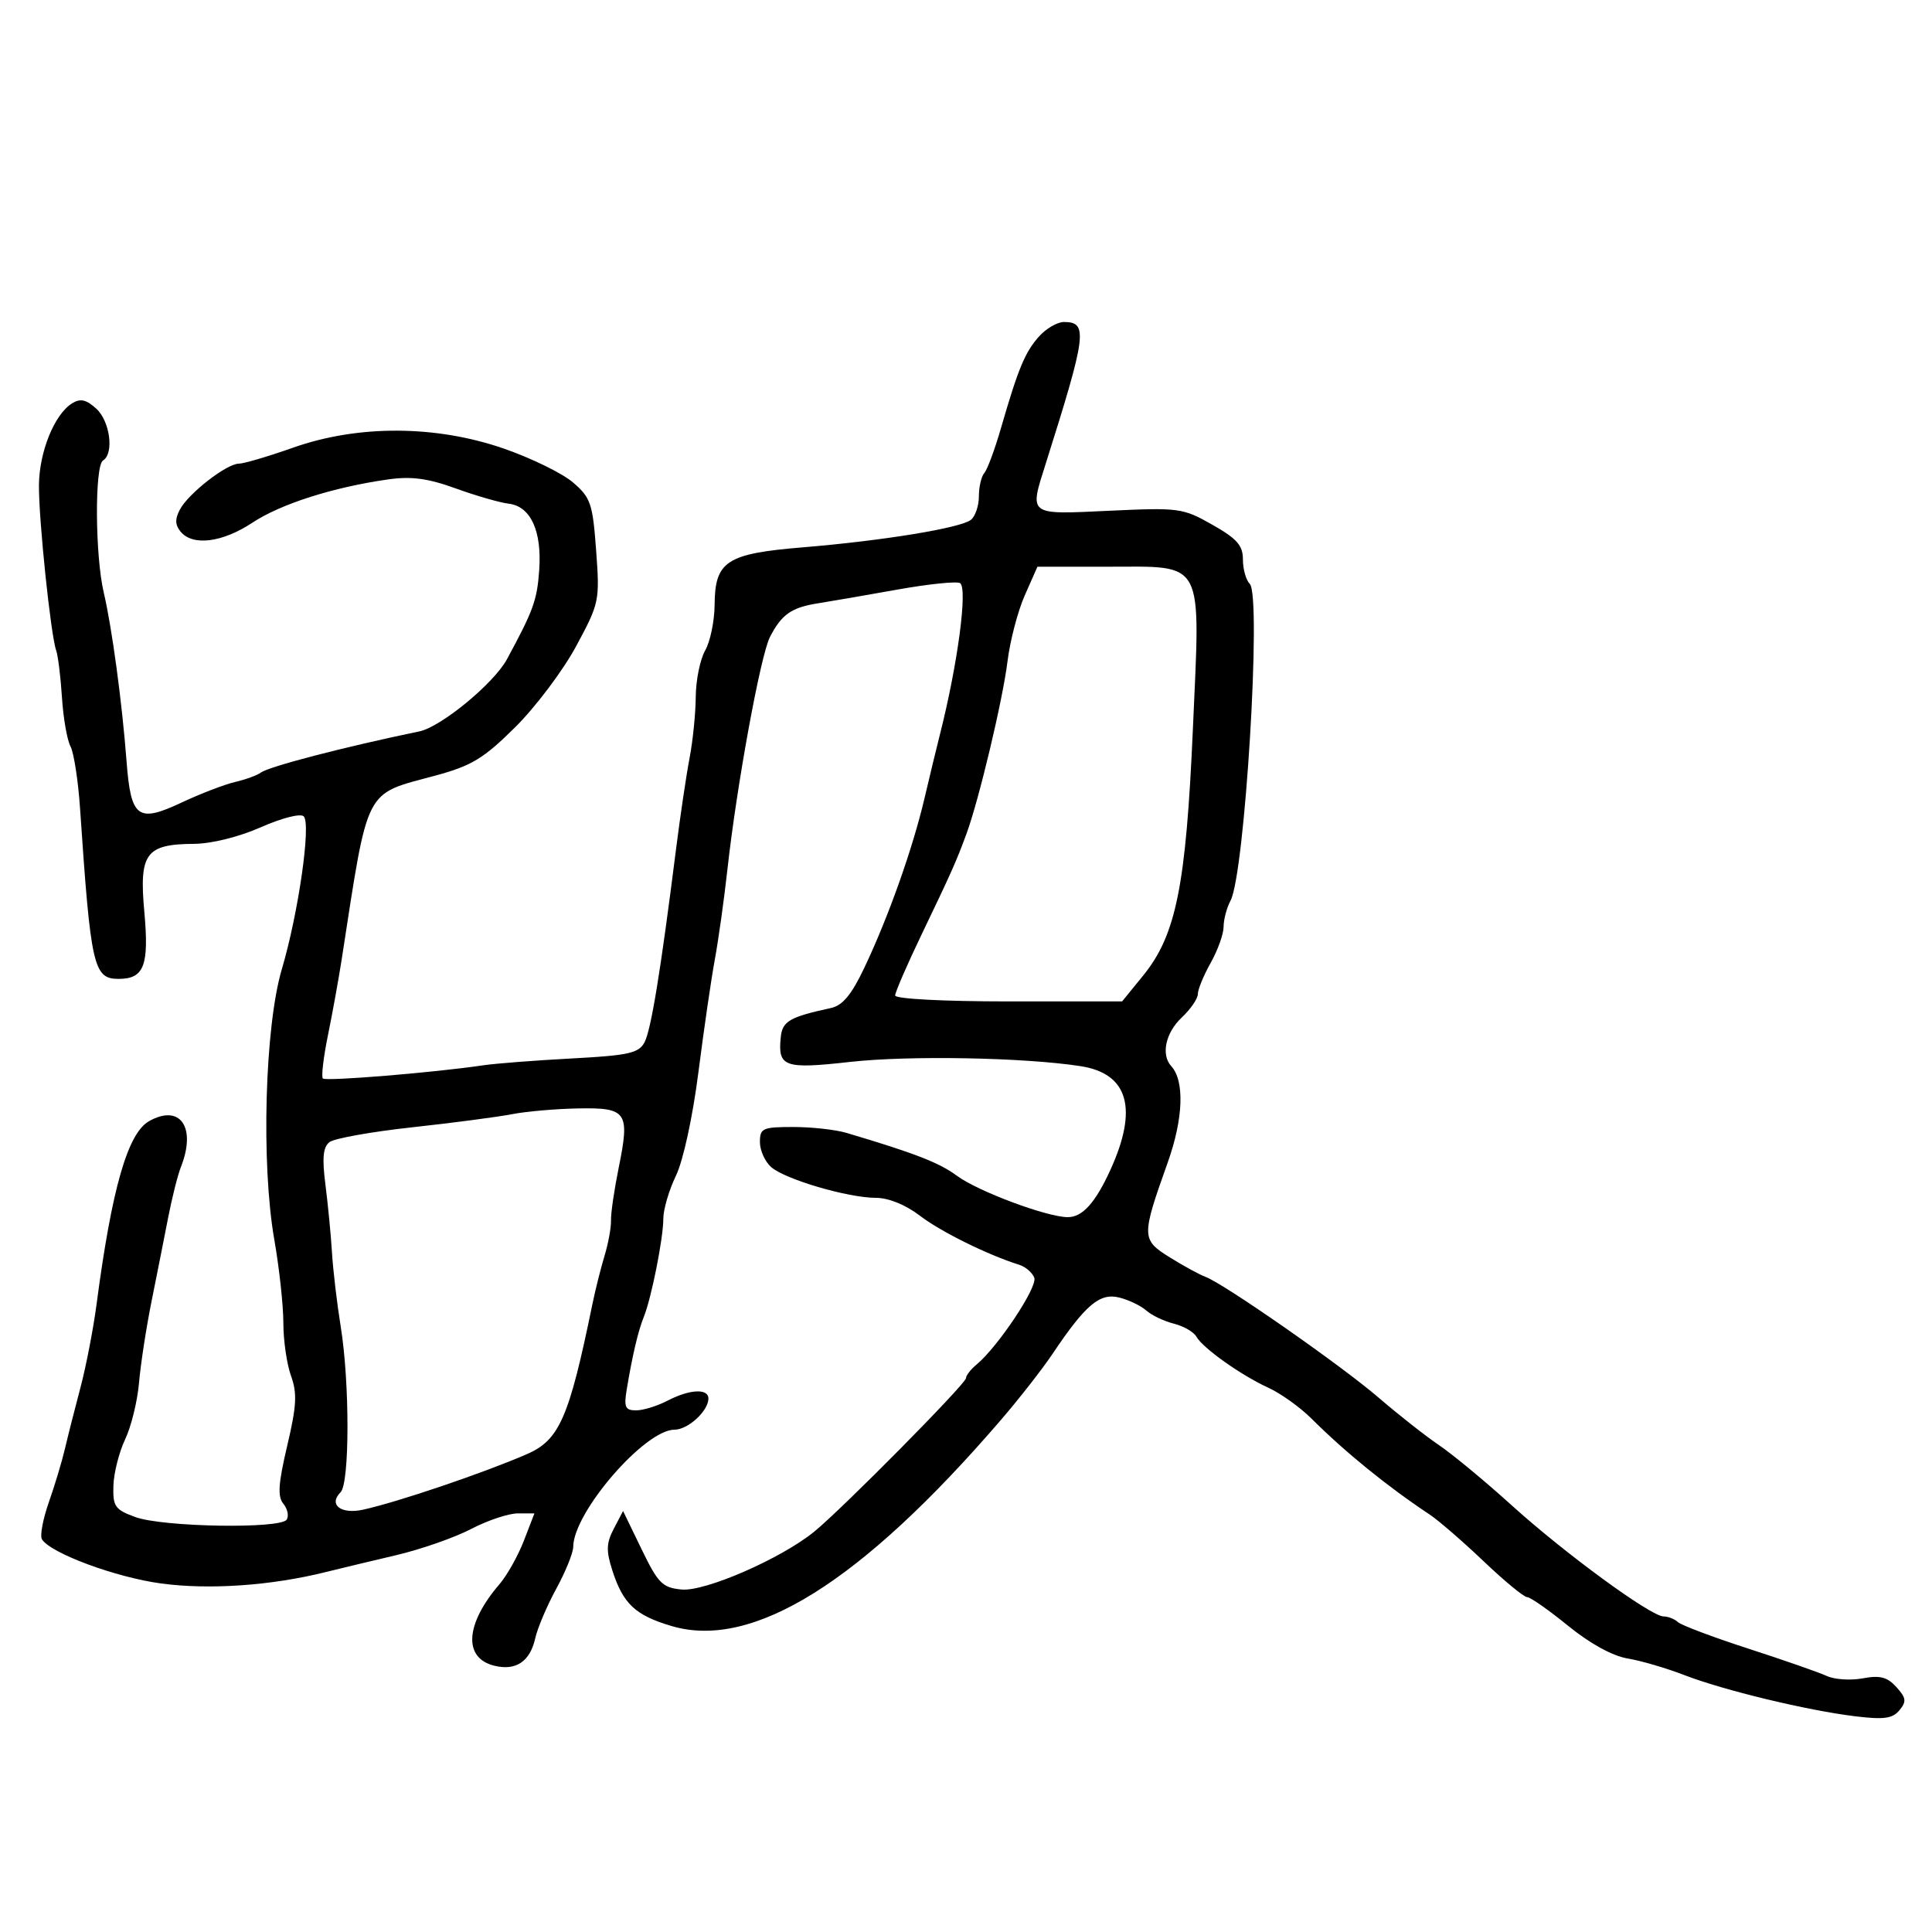 <svg xmlns="http://www.w3.org/2000/svg" width="300" height="300" viewBox="0 0 300 300" version="1.1">
	<path d="M 161.336 52.250 C 159.162 54.680, 158.112 57.212, 155.423 66.500 C 154.468 69.800, 153.307 72.928, 152.843 73.450 C 152.379 73.973, 152 75.605, 152 77.078 C 152 78.550, 151.438 80.193, 150.750 80.729 C 149.123 81.996, 137.056 83.968, 124.692 84.987 C 112.809 85.966, 111.017 87.130, 110.965 93.905 C 110.945 96.432, 110.286 99.625, 109.500 101 C 108.714 102.375, 108.055 105.615, 108.035 108.201 C 108.016 110.786, 107.585 115.061, 107.077 117.701 C 106.569 120.340, 105.615 126.775, 104.956 132 C 102.567 150.930, 101.090 159.964, 100.070 161.869 C 99.177 163.537, 97.580 163.889, 88.765 164.357 C 83.119 164.658, 76.925 165.138, 75 165.424 C 67.499 166.540, 50.597 167.931, 50.136 167.470 C 49.869 167.202, 50.224 164.175, 50.926 160.742 C 51.627 157.309, 52.584 152.025, 53.053 149 C 57.253 121.873, 56.450 123.454, 67.573 120.443 C 73.240 118.909, 75.077 117.798, 79.985 112.936 C 83.153 109.797, 87.411 104.140, 89.449 100.365 C 93.068 93.658, 93.140 93.315, 92.569 85.500 C 92.036 78.191, 91.726 77.277, 88.984 74.920 C 87.334 73.501, 82.499 71.133, 78.242 69.658 C 67.670 65.996, 55.606 65.944, 45.500 69.517 C 41.650 70.878, 37.867 71.993, 37.094 71.996 C 35.199 72.002, 29.288 76.594, 27.944 79.105 C 27.150 80.589, 27.179 81.510, 28.053 82.564 C 29.933 84.829, 34.522 84.250, 39.200 81.158 C 43.595 78.252, 51.764 75.649, 60.266 74.444 C 63.874 73.932, 66.425 74.272, 70.766 75.843 C 73.920 76.985, 77.614 78.049, 78.975 78.209 C 82.396 78.611, 84.160 82.437, 83.729 88.523 C 83.397 93.204, 82.821 94.796, 78.714 102.377 C 76.688 106.118, 68.488 112.872, 65.127 113.568 C 53.440 115.991, 41.743 119.031, 40.500 119.970 C 39.950 120.385, 38.150 121.041, 36.500 121.427 C 34.850 121.814, 31.105 123.254, 28.179 124.628 C 21.378 127.820, 20.322 127.024, 19.650 118.194 C 18.952 109.028, 17.381 97.412, 16.108 92 C 14.759 86.267, 14.685 72.313, 16 71.500 C 17.745 70.422, 17.083 65.385, 14.941 63.447 C 13.376 62.031, 12.478 61.835, 11.191 62.633 C 8.457 64.329, 6.100 70.137, 6.048 75.308 C 5.996 80.562, 7.872 98.594, 8.722 101 C 9.013 101.825, 9.419 105.114, 9.622 108.309 C 9.826 111.504, 10.422 114.920, 10.947 115.900 C 11.471 116.881, 12.141 121.242, 12.435 125.591 C 14.094 150.123, 14.519 152, 18.413 152 C 22.382 152, 23.169 149.943, 22.408 141.551 C 21.588 132.503, 22.630 131.083, 30.126 131.032 C 32.849 131.013, 37.125 129.950, 40.523 128.447 C 43.786 127.004, 46.672 126.272, 47.163 126.763 C 48.328 127.928, 46.345 141.768, 43.761 150.500 C 41.119 159.426, 40.529 180.709, 42.595 192.500 C 43.366 196.900, 43.998 202.718, 43.999 205.429 C 43.999 208.140, 44.535 211.839, 45.190 213.649 C 46.166 216.347, 46.059 218.301, 44.596 224.505 C 43.214 230.370, 43.078 232.389, 43.993 233.491 C 44.641 234.273, 44.882 235.382, 44.527 235.956 C 43.612 237.437, 25.272 237.131, 21 235.564 C 17.853 234.410, 17.511 233.920, 17.609 230.697 C 17.669 228.727, 18.489 225.488, 19.432 223.501 C 20.375 221.514, 21.346 217.551, 21.590 214.694 C 21.834 211.837, 22.714 206.125, 23.546 202 C 24.377 197.875, 25.537 192.025, 26.124 189 C 26.711 185.975, 27.598 182.466, 28.095 181.203 C 30.523 175.038, 27.983 171.376, 23.158 174.085 C 19.830 175.953, 17.362 184.546, 14.998 202.500 C 14.491 206.350, 13.359 212.200, 12.483 215.500 C 11.607 218.800, 10.523 223.075, 10.074 225 C 9.625 226.925, 8.503 230.647, 7.582 233.270 C 6.661 235.894, 6.179 238.480, 6.511 239.018 C 7.847 241.179, 17.934 244.921, 25 245.878 C 32.458 246.887, 42.060 246.227, 50.524 244.123 C 52.711 243.580, 57.650 242.395, 61.500 241.491 C 65.350 240.587, 70.591 238.757, 73.147 237.424 C 75.703 236.091, 78.962 235, 80.389 235 L 82.984 235 81.342 239.250 C 80.439 241.588, 78.734 244.625, 77.553 246 C 72.249 252.173, 71.903 257.436, 76.721 258.645 C 80.086 259.489, 82.298 258.020, 83.107 254.405 C 83.464 252.807, 84.936 249.339, 86.378 246.697 C 87.820 244.055, 89.004 241.130, 89.009 240.197 C 89.039 234.823, 100.123 222, 104.739 222 C 106.833 222, 110 219.093, 110 217.171 C 110 215.560, 107.072 215.714, 103.636 217.506 C 102.060 218.328, 99.874 219, 98.776 219 C 97.082 219, 96.862 218.510, 97.319 215.750 C 98.192 210.478, 99.096 206.634, 99.965 204.500 C 101.146 201.599, 103 192.278, 103 189.239 C 103 187.805, 103.881 184.802, 104.959 182.566 C 106.093 180.212, 107.562 173.447, 108.448 166.500 C 109.290 159.900, 110.437 152.025, 110.996 149 C 111.556 145.975, 112.437 139.675, 112.954 135 C 114.393 121.975, 118.084 101.802, 119.553 98.927 C 121.345 95.422, 122.892 94.333, 127 93.685 C 128.925 93.382, 134.472 92.423, 139.326 91.555 C 144.181 90.687, 148.569 90.234, 149.079 90.549 C 150.288 91.296, 148.709 103.183, 145.962 114 C 145.473 115.925, 144.386 120.425, 143.546 124 C 141.711 131.807, 137.948 142.405, 134.227 150.245 C 132.215 154.484, 130.844 156.133, 129 156.532 C 122.636 157.911, 121.497 158.569, 121.241 161.018 C 120.754 165.685, 121.740 166.040, 132.018 164.892 C 141.175 163.870, 159.059 164.200, 167.799 165.554 C 175.212 166.702, 176.768 172.158, 172.404 181.699 C 170.077 186.785, 168.078 189, 165.813 189 C 162.603 189, 151.864 184.995, 148.606 182.582 C 145.849 180.540, 142.032 179.058, 131.429 175.911 C 129.740 175.410, 126.027 175, 123.179 175 C 118.413 175, 118 175.187, 118 177.345 C 118 178.635, 118.788 180.382, 119.750 181.228 C 121.914 183.130, 131.692 186, 136.010 186 C 137.975 186, 140.620 187.077, 142.856 188.787 C 146.108 191.273, 153.385 194.866, 158.273 196.399 C 159.248 196.705, 160.297 197.610, 160.604 198.410 C 161.148 199.829, 154.972 209.118, 151.652 211.874 C 150.744 212.628, 150 213.583, 150 213.996 C 150 214.861, 130.747 234.330, 126.403 237.858 C 121.255 242.039, 109.481 247.169, 105.837 246.820 C 102.856 246.534, 102.193 245.867, 99.626 240.564 L 96.751 234.628 95.316 237.367 C 94.149 239.593, 94.103 240.800, 95.067 243.803 C 96.746 249.037, 98.628 250.812, 104.276 252.489 C 116.872 256.230, 133.745 245.675, 155.411 220.500 C 158.251 217.200, 161.857 212.586, 163.425 210.247 C 168.553 202.598, 170.767 200.725, 173.793 201.480 C 175.282 201.852, 177.175 202.761, 178 203.500 C 178.825 204.239, 180.743 205.154, 182.263 205.534 C 183.782 205.913, 185.358 206.818, 185.765 207.544 C 186.764 209.329, 192.716 213.555, 196.964 215.495 C 198.870 216.365, 201.880 218.522, 203.655 220.288 C 208.935 225.545, 215.436 230.822, 222 235.179 C 223.375 236.092, 227.139 239.350, 230.364 242.420 C 233.589 245.489, 236.633 248, 237.128 248 C 237.623 248, 240.487 250.003, 243.492 252.451 C 246.877 255.207, 250.392 257.140, 252.728 257.527 C 254.803 257.872, 258.750 259.026, 261.500 260.091 C 267.608 262.458, 280.550 265.583, 288.052 266.501 C 292.516 267.048, 293.867 266.865, 294.940 265.572 C 296.070 264.211, 295.997 263.655, 294.470 261.967 C 293.057 260.405, 291.925 260.111, 289.253 260.612 C 287.376 260.964, 284.864 260.801, 283.670 260.248 C 282.477 259.696, 277 257.786, 271.500 256.004 C 266 254.222, 261.072 252.367, 260.550 251.882 C 260.027 251.397, 259.024 251, 258.320 251 C 256.357 251, 242.965 241.200, 234.703 233.717 C 230.636 230.034, 225.574 225.843, 223.453 224.404 C 221.332 222.964, 217.100 219.636, 214.048 217.006 C 208.262 212.021, 190.051 199.321, 187.165 198.259 C 186.249 197.922, 183.767 196.566, 181.648 195.246 C 177.224 192.490, 177.214 192.044, 181.318 180.527 C 183.750 173.700, 183.966 167.840, 181.870 165.550 C 180.250 163.781, 180.989 160.359, 183.500 158 C 184.875 156.708, 186 155.069, 186 154.356 C 186 153.644, 186.900 151.458, 188 149.500 C 189.100 147.542, 190 145.023, 190 143.904 C 190 142.784, 190.482 140.969, 191.070 139.869 C 193.305 135.693, 195.929 92.529, 194.061 90.661 C 193.477 90.077, 193 88.378, 193 86.885 C 193 84.692, 192.089 83.654, 188.250 81.478 C 183.671 78.883, 183.094 78.804, 172.250 79.310 C 159.520 79.905, 159.809 80.121, 162.401 71.928 C 168.734 51.909, 168.978 50, 165.206 50 C 164.184 50, 162.443 51.013, 161.336 52.250 M 159.125 92.450 C 158.042 94.898, 156.836 99.511, 156.444 102.700 C 155.710 108.677, 152.015 124.197, 150.063 129.500 C 148.491 133.770, 147.743 135.449, 143.119 145.076 C 140.854 149.793, 139 154.068, 139.001 154.576 C 139.001 155.106, 146.511 155.500, 156.621 155.500 L 174.240 155.500 177.497 151.500 C 182.620 145.207, 184.157 137.590, 185.232 113.173 C 186.407 86.488, 187.208 88, 171.892 88 L 161.094 88 159.125 92.450 M 79.500 173.011 C 77.300 173.440, 70.325 174.356, 64 175.047 C 57.675 175.737, 51.897 176.773, 51.159 177.348 C 50.161 178.128, 50.001 179.811, 50.532 183.948 C 50.924 187.001, 51.382 191.750, 51.550 194.500 C 51.718 197.250, 52.329 202.425, 52.908 206 C 54.314 214.689, 54.302 230.298, 52.887 231.713 C 50.965 233.635, 52.925 235.175, 56.345 234.430 C 61.672 233.271, 74.949 228.774, 81.783 225.814 C 86.865 223.613, 88.361 220.195, 91.990 202.500 C 92.441 200.300, 93.288 196.925, 93.872 195 C 94.456 193.075, 94.908 190.600, 94.876 189.500 C 94.844 188.400, 95.378 184.742, 96.062 181.372 C 97.832 172.665, 97.364 171.976, 89.781 172.115 C 86.327 172.178, 81.700 172.581, 79.500 173.011" stroke="none" fill="black" fill-rule="evenodd"/>
</svg>